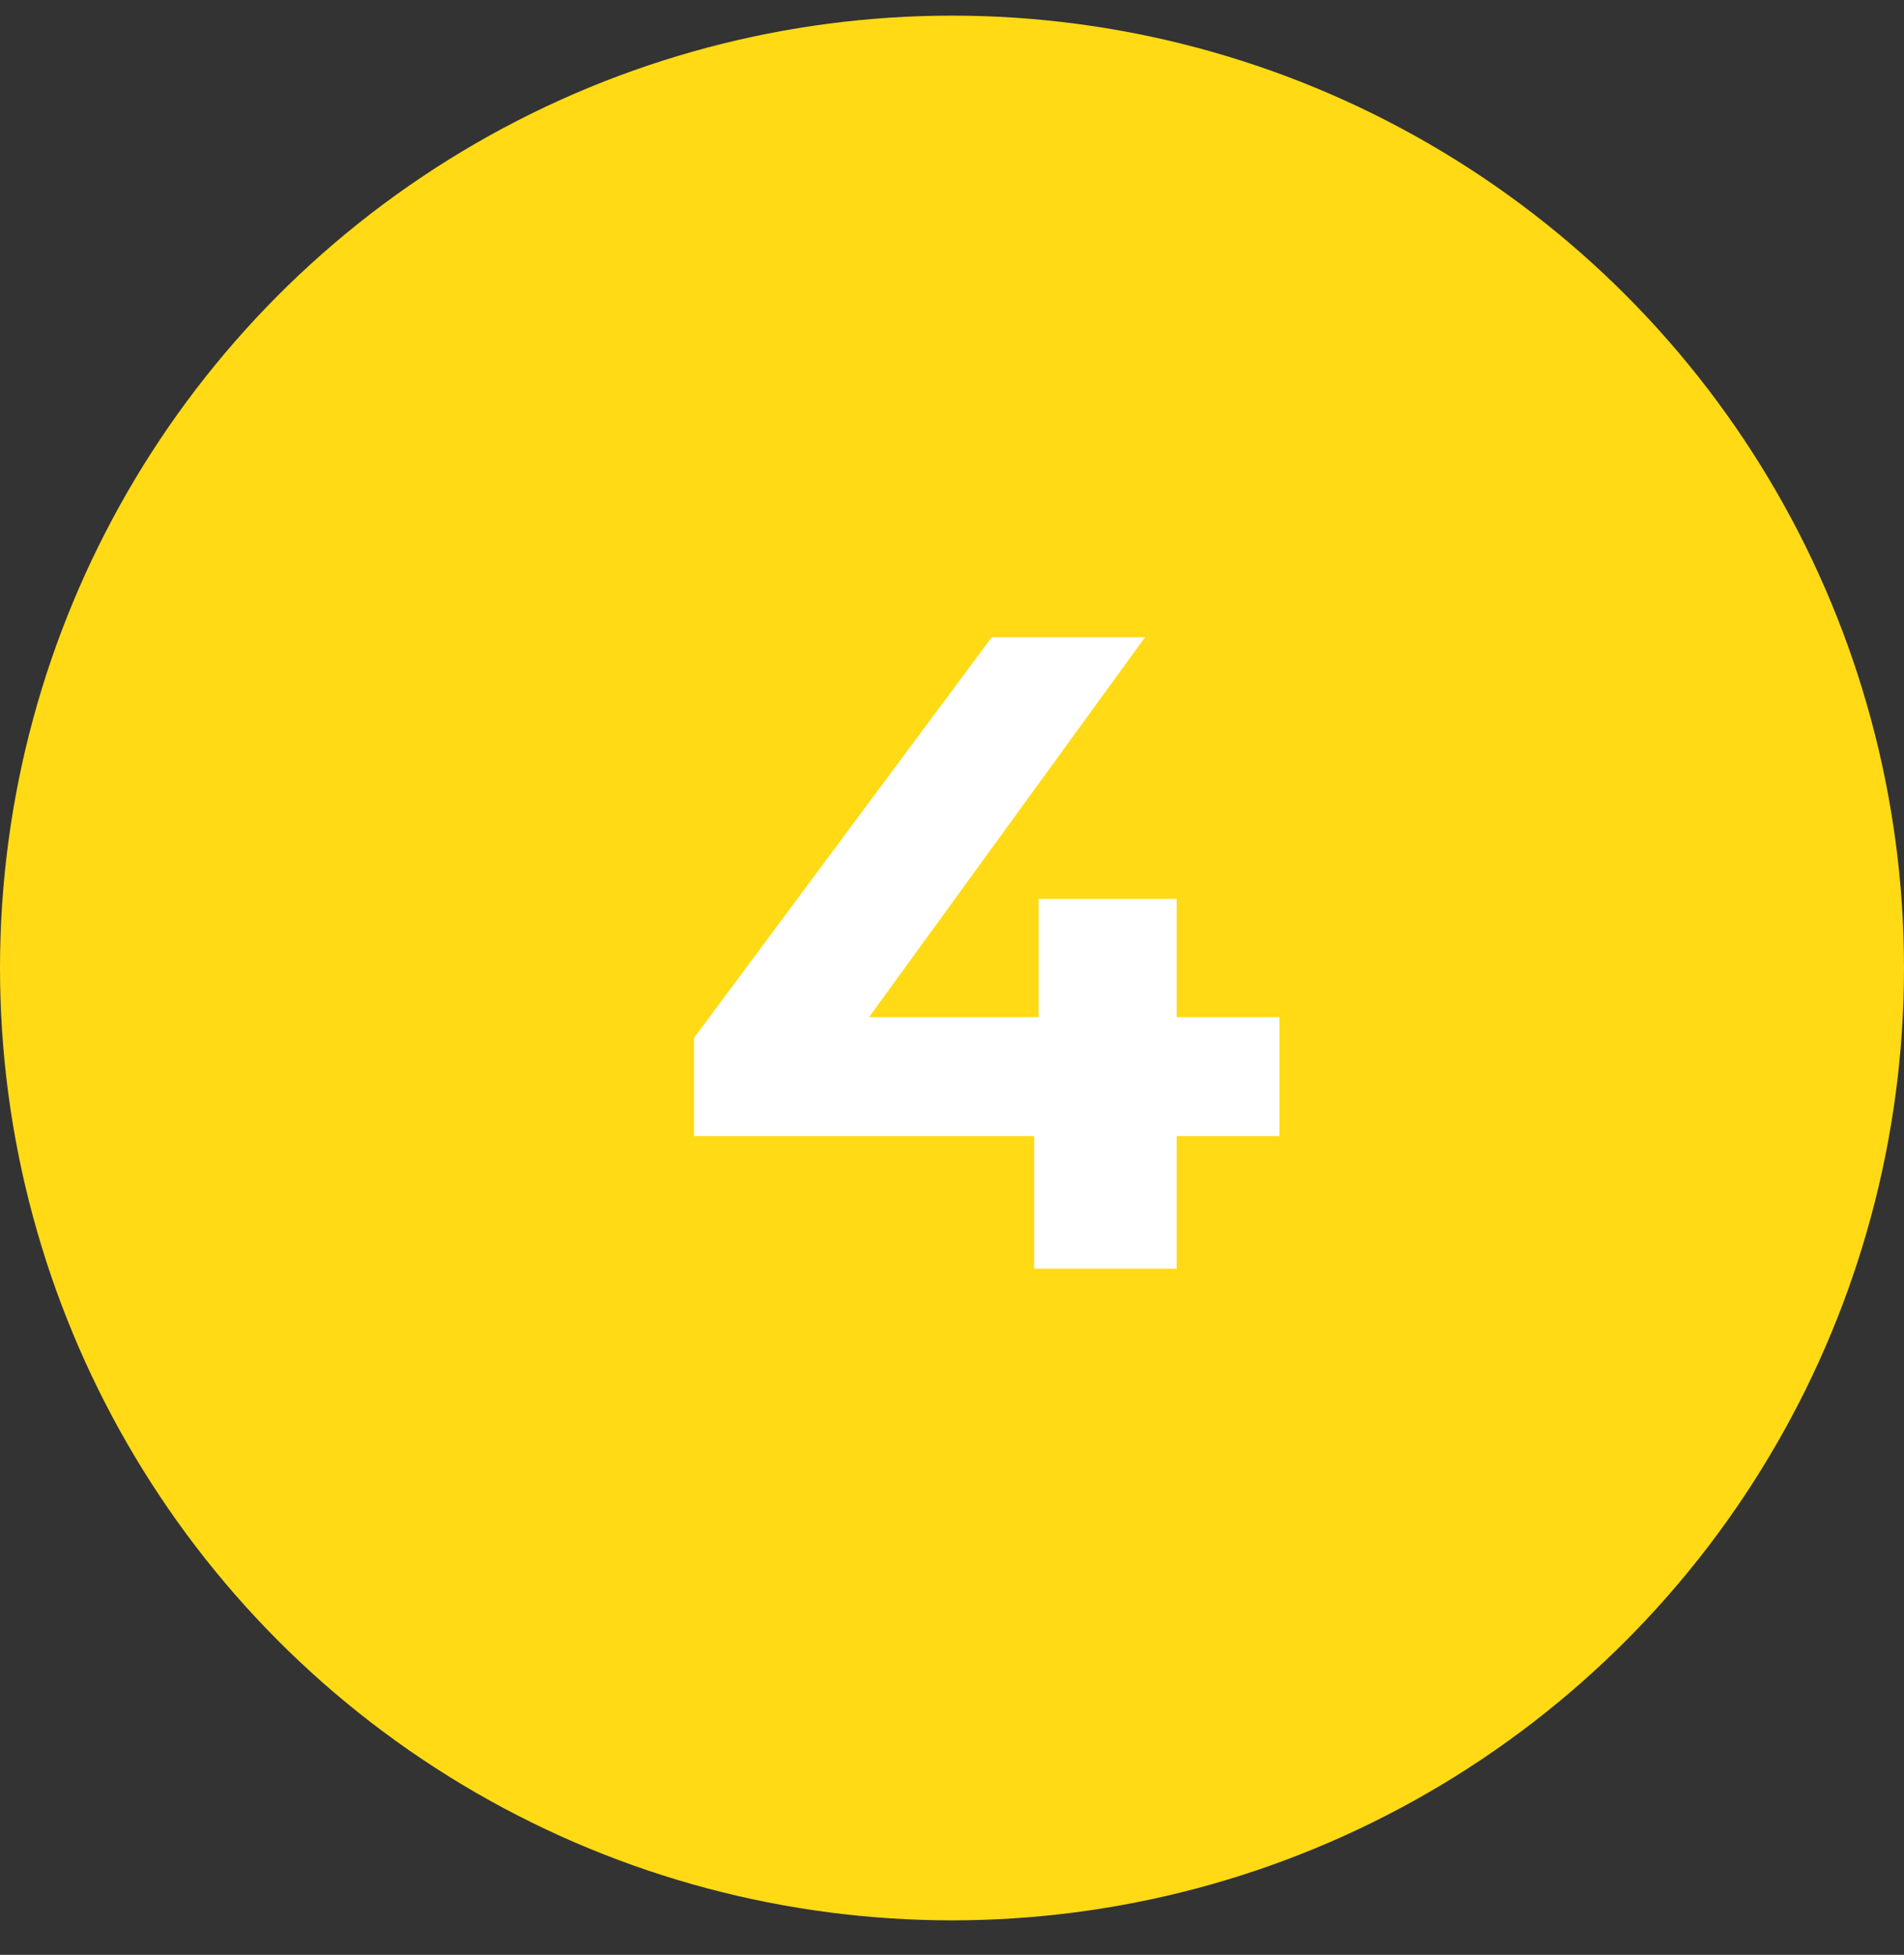 <svg width="38" height="39" viewBox="0 0 38 39" fill="none" xmlns="http://www.w3.org/2000/svg">
<rect x="0" y="0" width="38" height="39" fill="#333333" stroke="none"/>
<circle cx="19" cy="19.312" r="19" fill="#FFDA15"/>
<path d="M25.535 22.666H23.483V25.312H20.639V22.666H13.853V20.704L19.793 12.713H22.853L17.345 20.291H20.729V17.933H23.483V20.291H25.535V22.666Z" fill="white"/>
</svg>
